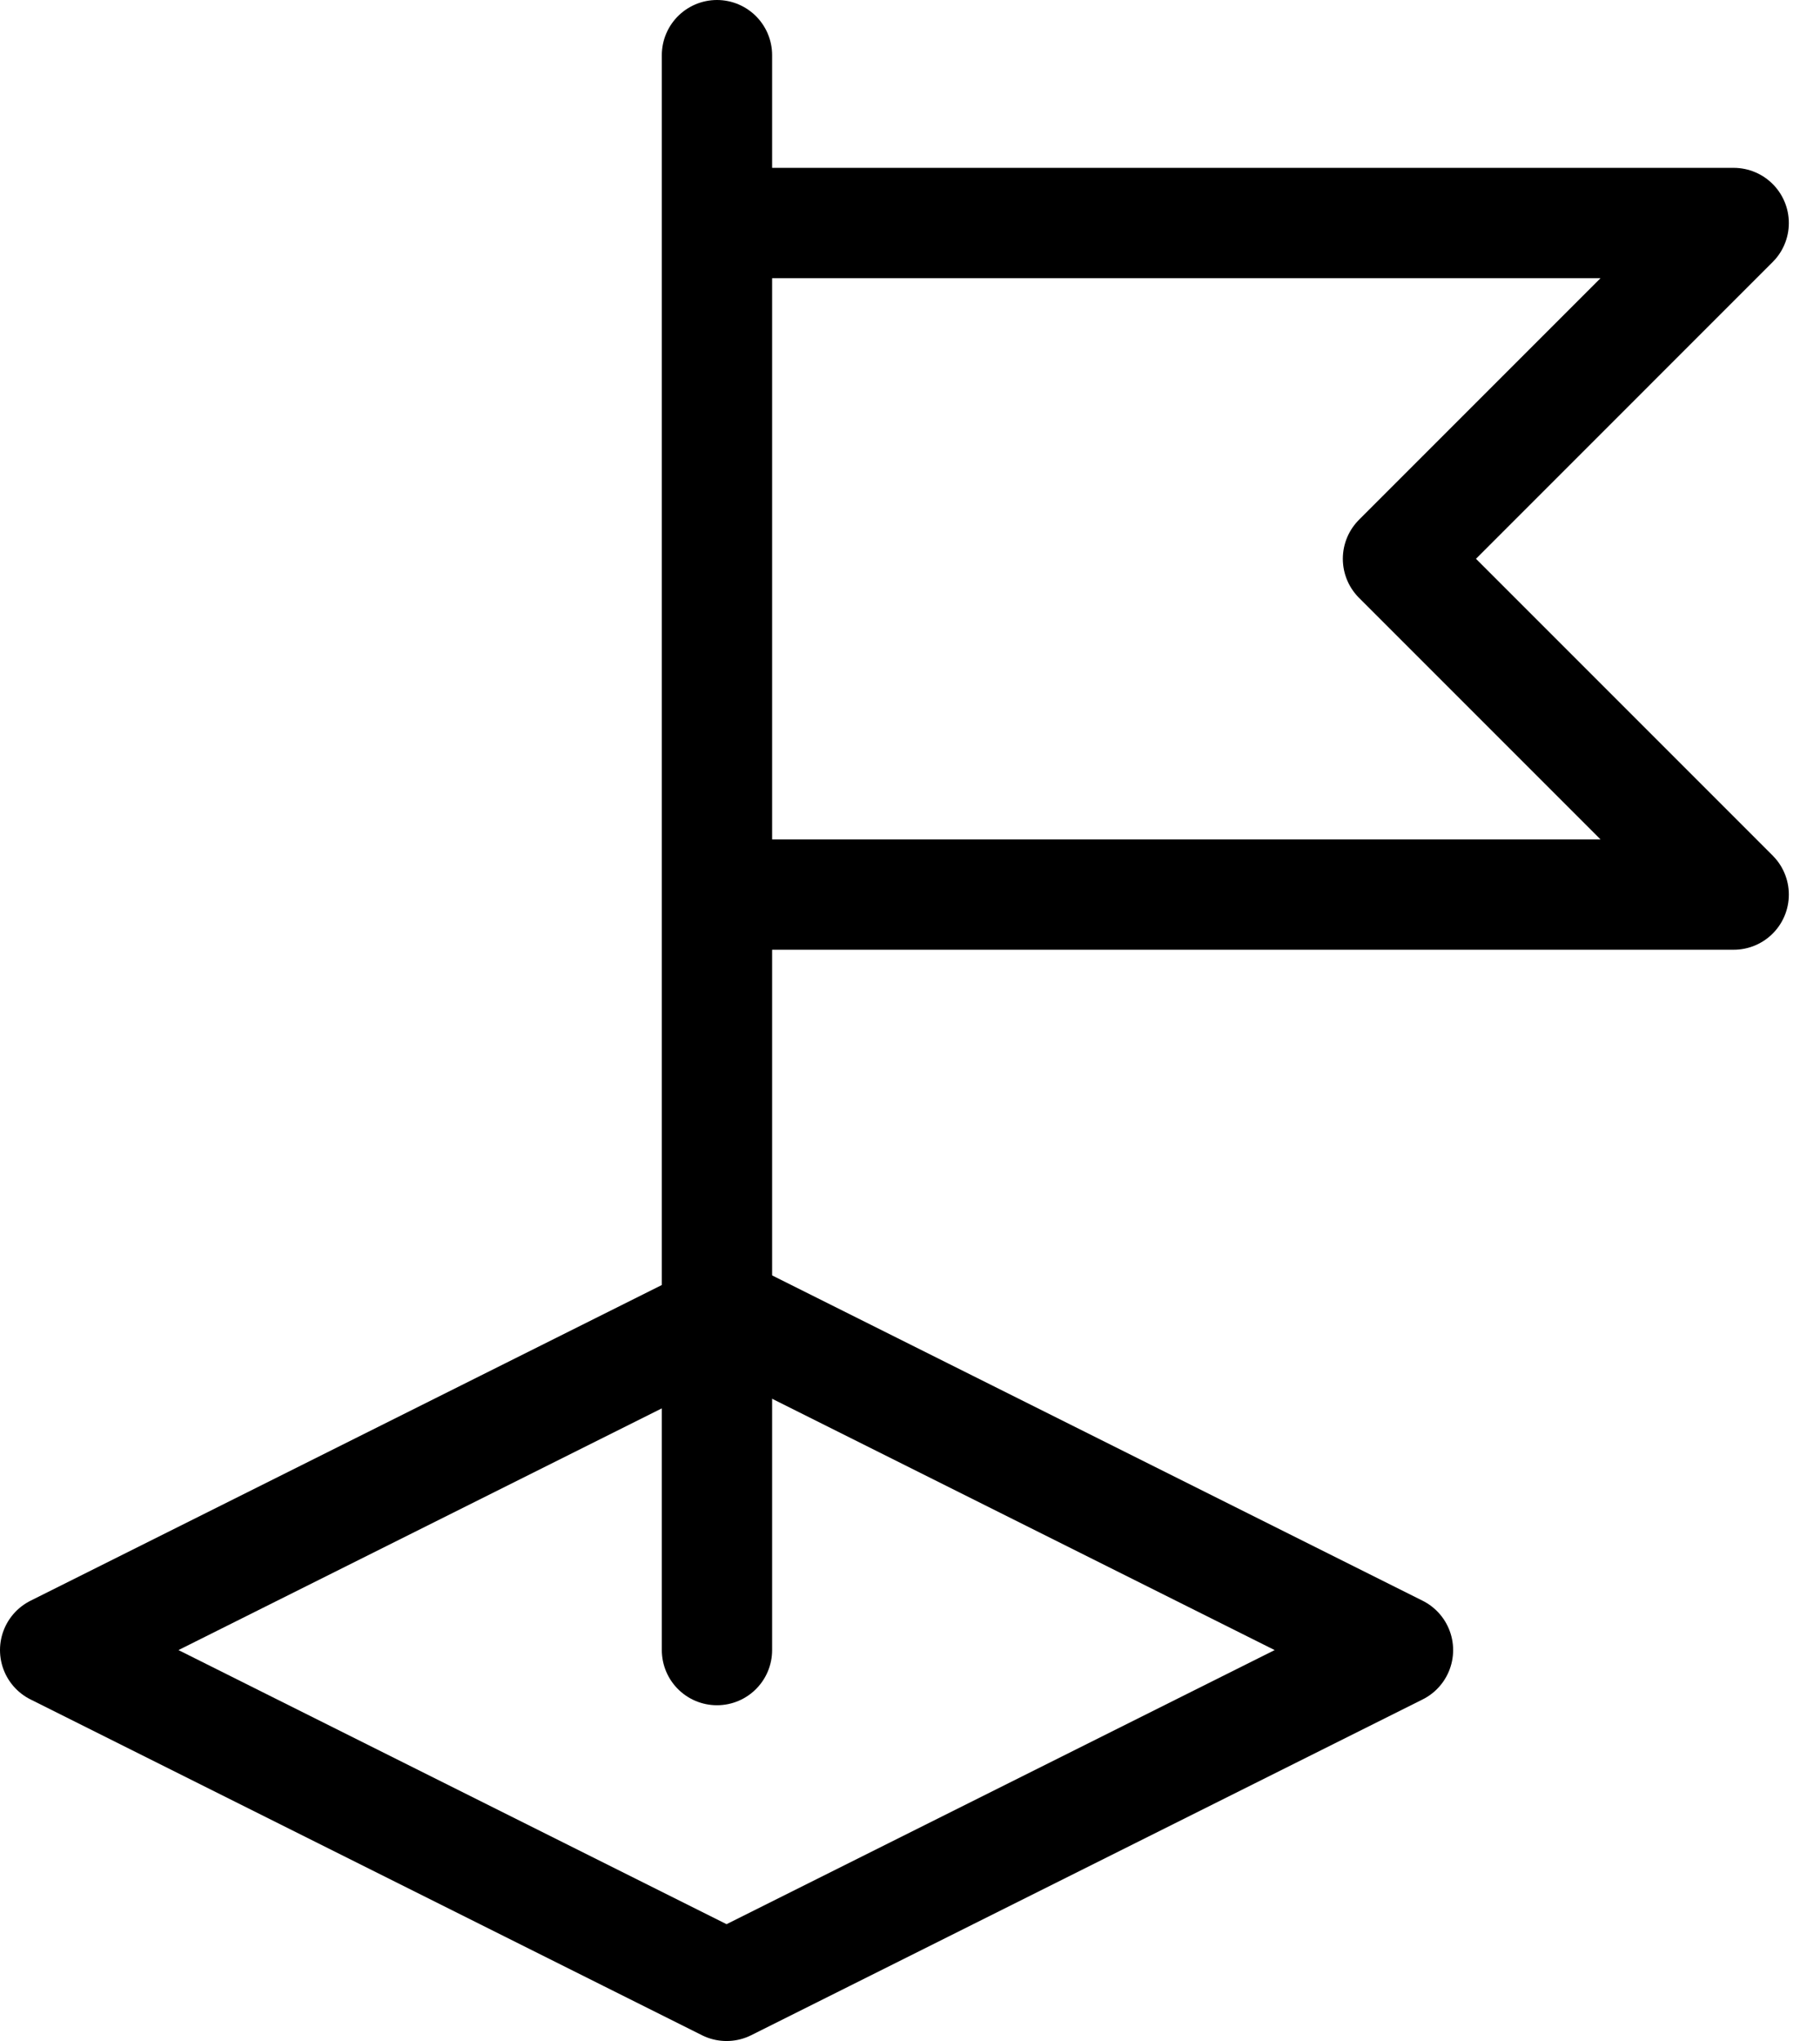 <?xml version="1.0" encoding="UTF-8"?>
<svg width="33px" height="37px" viewBox="0 0 33 37" version="1.1" xmlns="http://www.w3.org/2000/svg" xmlns:xlink="http://www.w3.org/1999/xlink">
    <!-- Generator: Sketch 43.2 (39069) - http://www.bohemiancoding.com/sketch -->
    <title>Stroke 268 + Stroke 269 + Stroke 270</title>
    <desc>Created with Sketch.</desc>
    <defs></defs>
    <g id="Landing-Page-old" stroke="none" stroke-width="1" fill="none" fill-rule="evenodd" stroke-linecap="round" stroke-linejoin="round">
        <g id="Landing-Page-v2" transform="translate(-254, -1802)" stroke="#000000" stroke-width="2">
            <g id="Group-35" transform="translate(-1, 1600)">
                <g id="Stroke-268-+-Stroke-269-+-Stroke-270" transform="translate(256, 203)">
                    <polygon id="Stroke-268" points="0 28.913 12.174 35 24.348 28.913 12.174 22.826"></polygon>
                    <path d="M12,28.913 L12,0" id="Stroke-269"></path>
                    <polyline id="Stroke-270" points="12.174 3.043 30.435 3.043 24.348 9.13 30.435 15.217 12.174 15.217"></polyline>
                </g>
            </g>
        </g>
    </g>
</svg>